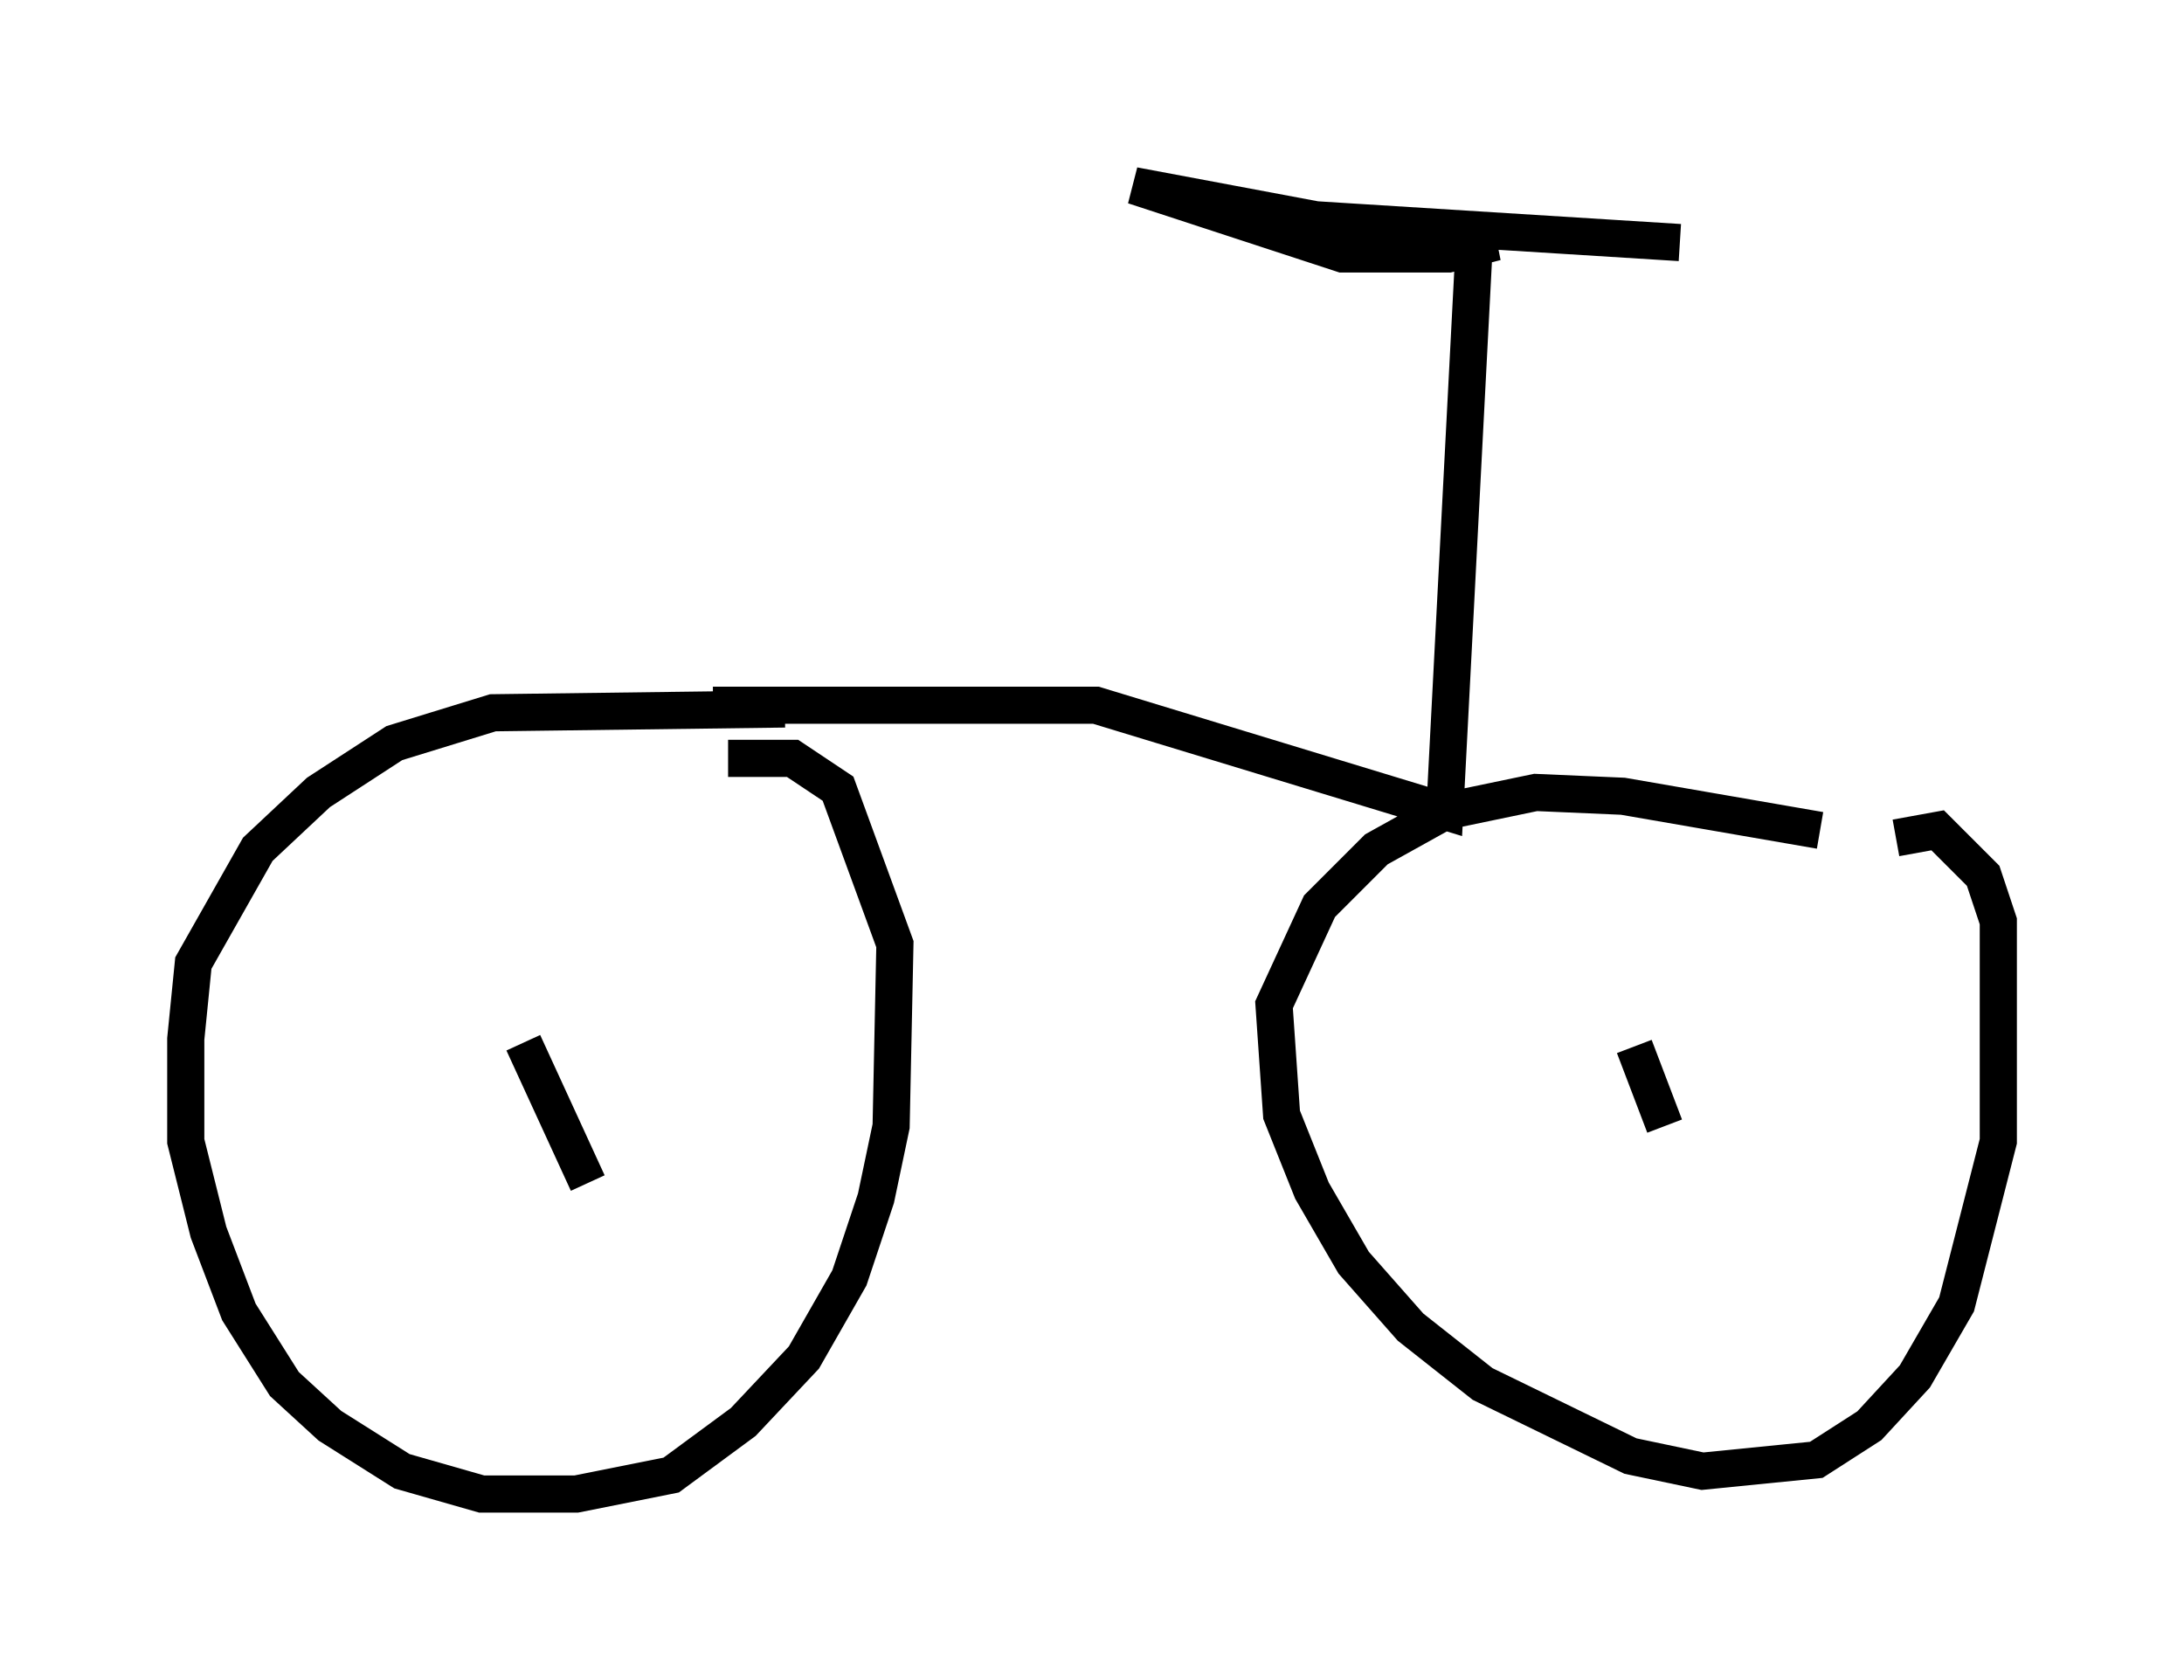 <?xml version="1.0" encoding="utf-8" ?>
<svg baseProfile="full" height="45.219" version="1.1" width="58.796" xmlns="http://www.w3.org/2000/svg" xmlns:ev="http://www.w3.org/2001/xml-events" xmlns:xlink="http://www.w3.org/1999/xlink"><defs /><rect fill="white" height="45.219" width="58.796" x="0" y="0" /><path d="M51.346, 22.456 m-2.348, -0.102 l-5.308, -0.919 -2.348, -0.102 l-2.45, 0.51 -1.838, 1.021 l-1.531, 1.531 -1.225, 2.654 l0.204, 2.96 0.817, 2.042 l1.123, 1.94 1.531, 1.735 l1.94, 1.531 3.981, 1.94 l1.94, 0.408 3.063, -0.306 l1.429, -0.919 1.225, -1.327 l1.123, -1.94 1.123, -4.39 l0.0, -5.921 -0.408, -1.225 l-1.225, -1.225 -1.123, 0.204 m-7.452, 5.819 l0.0, 0.0 m0.408, -0.204 l0.817, 2.144 m-23.684, -11.229 l-7.861, 0.102 -2.654, 0.817 l-2.042, 1.327 -1.633, 1.531 l-1.735, 3.063 -0.204, 2.042 l0.0, 2.756 0.613, 2.45 l0.817, 2.144 1.225, 1.94 l1.225, 1.123 1.94, 1.225 l2.144, 0.613 2.552, 0.0 l2.552, -0.51 1.94, -1.429 l1.633, -1.735 1.225, -2.144 l0.715, -2.144 0.408, -1.94 l0.102, -4.9 -1.531, -4.185 l-1.225, -0.817 -1.735, 0.0 m-5.513, 7.656 l1.735, 3.777 m3.369, -12.863 l10.311, 0.0 9.392, 2.858 l0.817, -15.721 0.102, 0.51 l-0.817, 0.204 -2.858, 0.0 l-5.615, -1.838 4.9, 0.919 l9.8, 0.613 " fill="none" stroke="black" stroke-width="1" /></svg>